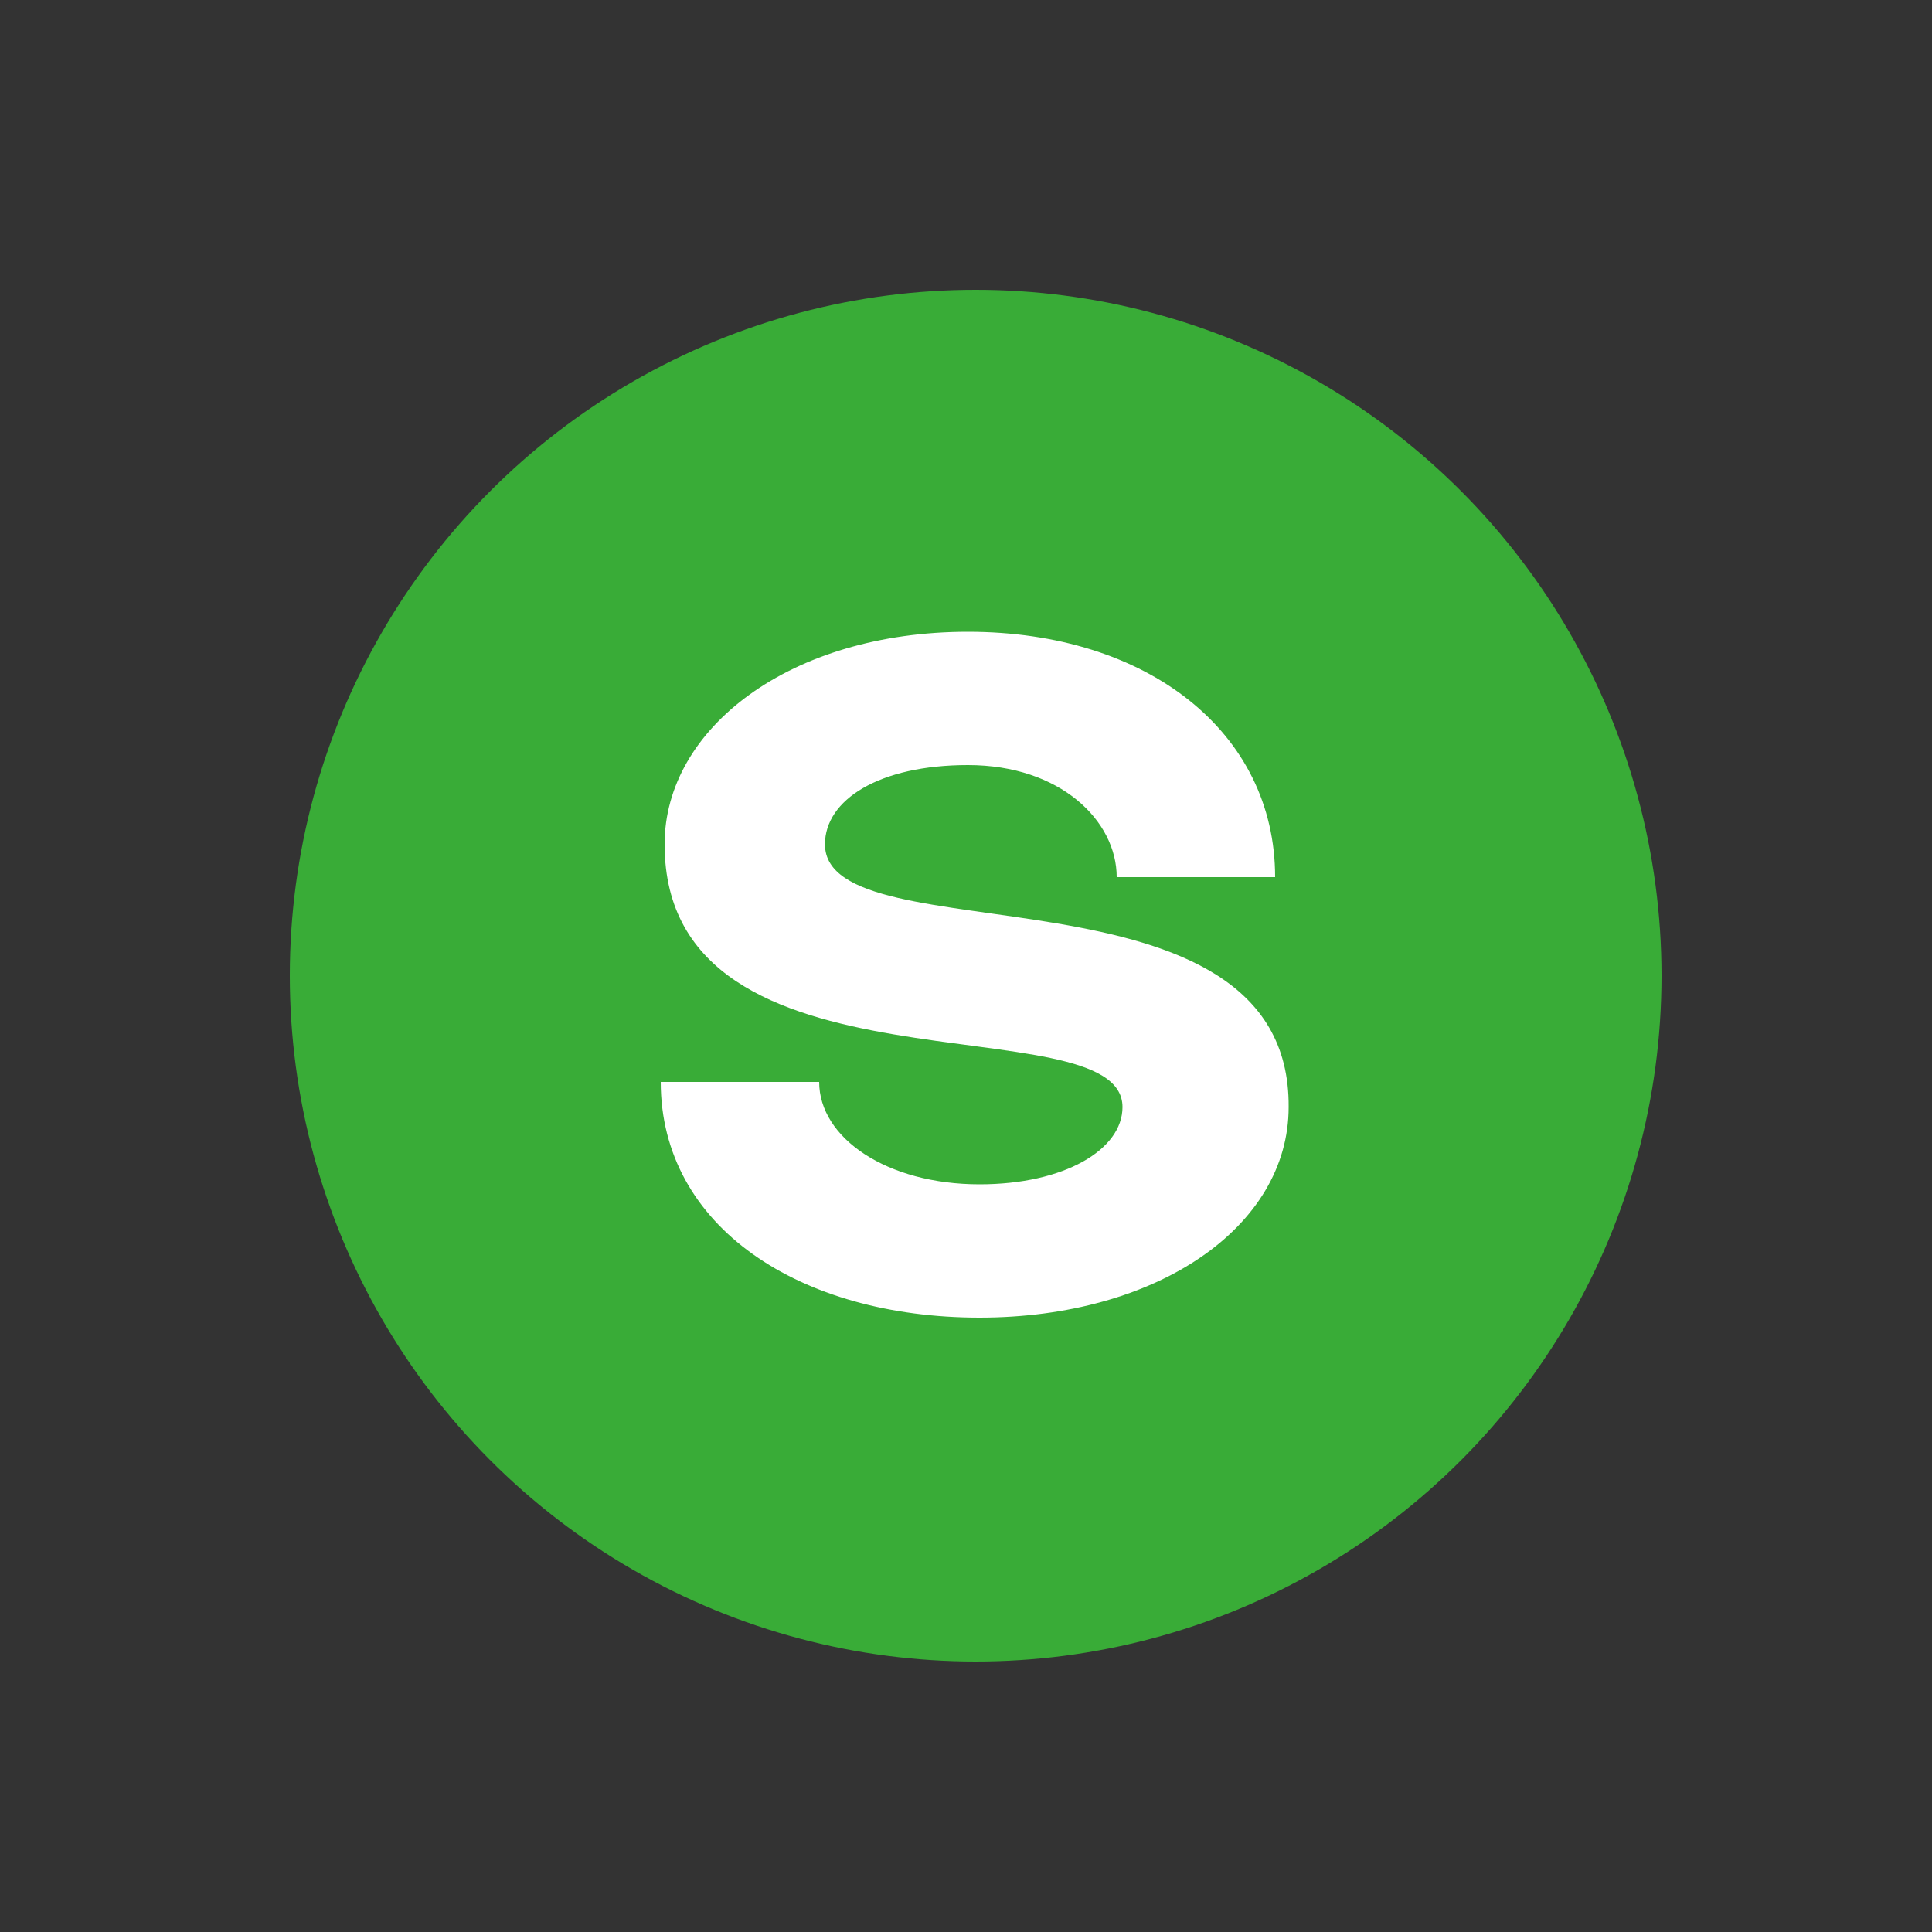 <?xml version="1.0" encoding="utf-8"?>
<!-- Generator: Adobe Illustrator 25.4.4, SVG Export Plug-In . SVG Version: 6.00 Build 0)  -->
<svg version="1.1" id="Layer_1" xmlns="http://www.w3.org/2000/svg" xmlns:xlink="http://www.w3.org/1999/xlink" x="0px" y="0px"
	 width="100px" height="100px" viewBox="0 0 100 100" style="enable-background:new 0 0 100 100;" xml:space="preserve">
<rect x="0" y="0" width="100" height="100" fill="#333333" stroke="none"/>
<style type="text/css">
	.st0{fill:#39AC37;}
	.st1{fill:#FFFFFF;}
</style>
<circle class="st0" cx="50.5" cy="50.5" r="35.5"/>
<path class="st1" d="M42.7,43.7c0-2.3,2.8-4.1,7.4-4.1c4.8,0,7.7,2.9,7.7,5.8H66c0-7.5-6.6-12.7-15.9-12.7c-9.2,0-15.7,5-15.7,11
	c0,13.6,23.7,8.1,23.7,13.6c0,2.2-3,4-7.4,4c-4.8,0-8.3-2.4-8.3-5.3h-8.2c0,7.5,7.2,12.2,16.5,12.2c9.2,0,16-4.7,16-10.9
	C66.8,44.2,42.7,49.6,42.7,43.7z"/>
</svg>
